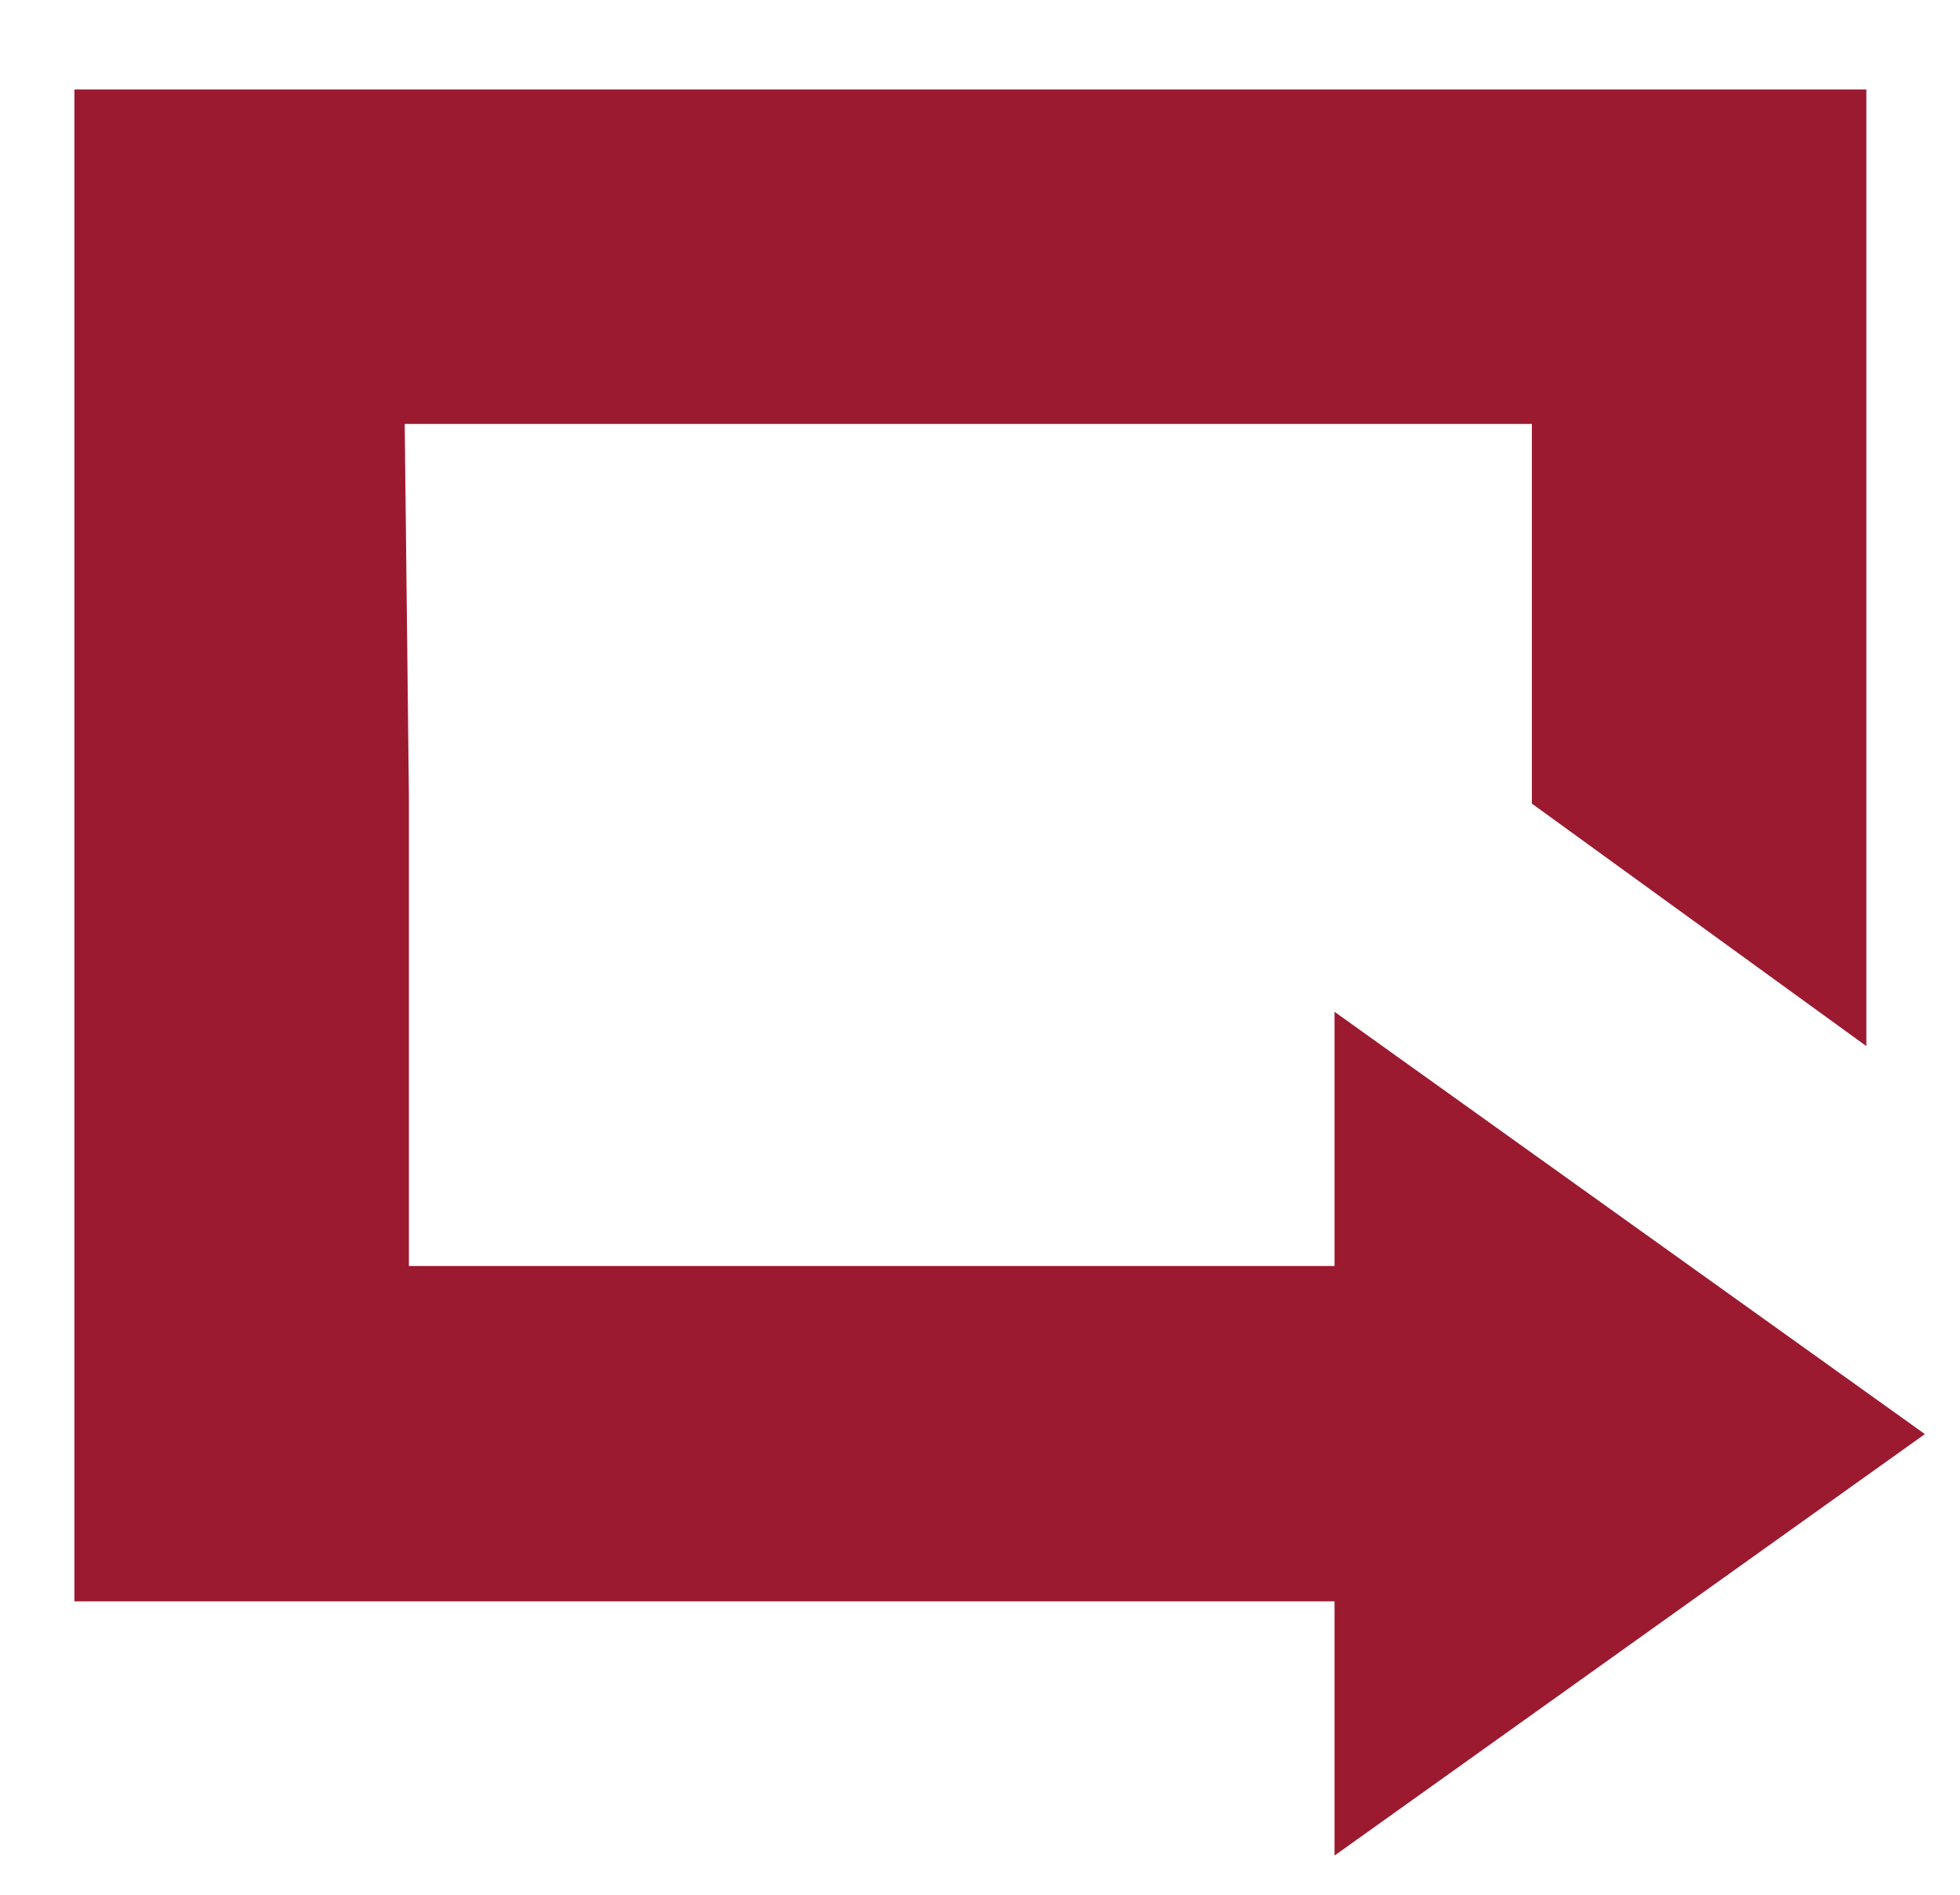 <?xml version="1.0" encoding="utf-8"?>
<!-- Generator: Adobe Illustrator 23.0.2, SVG Export Plug-In . SVG Version: 6.00 Build 0)  -->
<svg version="1.1" id="Capa_1" xmlns="http://www.w3.org/2000/svg" xmlns:xlink="http://www.w3.org/1999/xlink" x="0px" y="0px"
	 viewBox="0 0 234.4 226.6" style="enable-background:new 0 0 234.4 226.6;" xml:space="preserve">
<style type="text/css">
	.st0{fill:#9B1A30;}
</style>
<path class="st0" d="M8.9,10.7v55.4v125.4h150.7v30.4l70.6-50.4L159.6,121v30.4H48.9V95.1l-0.5-44.4h34.1h100.7v45.4l40,29l0,0V10.7
	H82.5H8.9z"/>
</svg>
